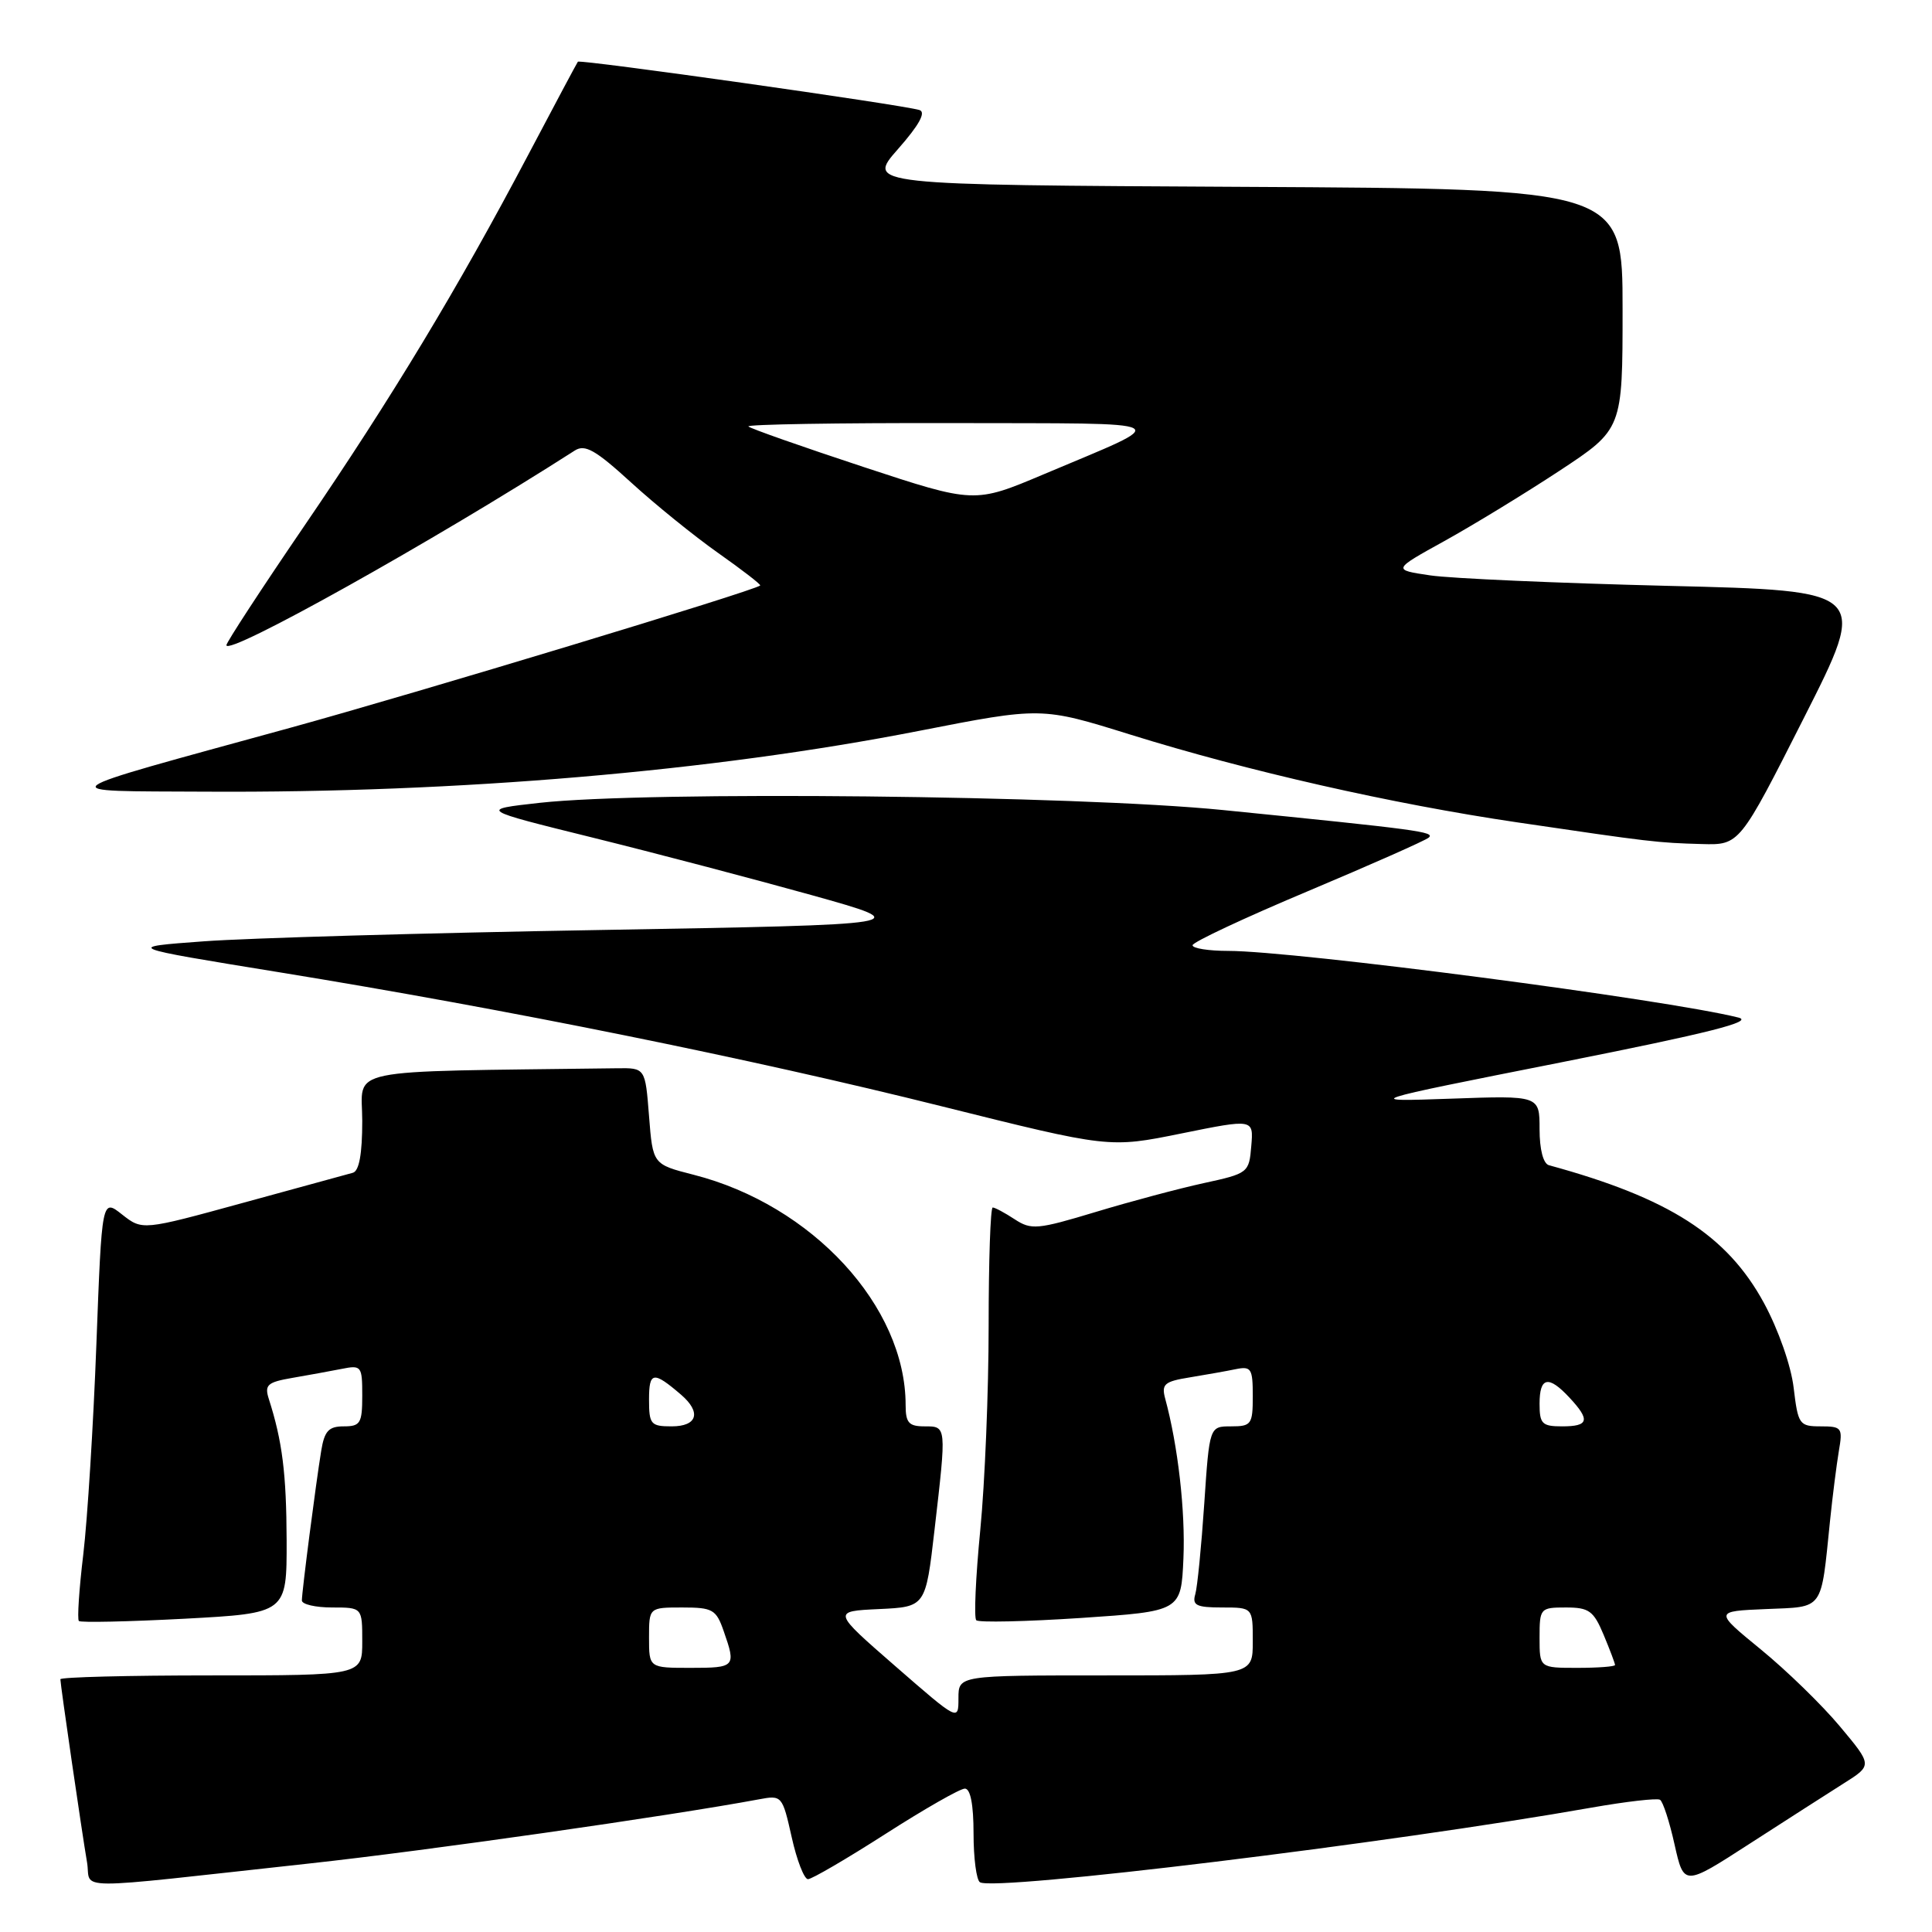 <?xml version="1.0" encoding="UTF-8" standalone="no"?>
<!DOCTYPE svg PUBLIC "-//W3C//DTD SVG 1.1//EN" "http://www.w3.org/Graphics/SVG/1.1/DTD/svg11.dtd" >
<svg xmlns="http://www.w3.org/2000/svg" xmlns:xlink="http://www.w3.org/1999/xlink" version="1.1" viewBox="0 0 256 256">
 <g >
 <path fill="currentColor"
d=" M 41.00 246.92 C 56.44 245.24 88.71 240.63 100.57 238.42 C 103.60 237.85 103.67 237.93 104.90 243.42 C 105.58 246.49 106.56 249.00 107.06 249.00 C 107.57 249.00 112.19 246.30 117.34 243.00 C 122.49 239.70 127.21 237.00 127.85 237.00 C 128.59 237.00 129.00 239.12 129.00 242.94 C 129.00 246.21 129.38 249.12 129.85 249.41 C 131.82 250.62 184.07 244.25 210.88 239.52 C 215.49 238.71 219.58 238.24 219.96 238.48 C 220.35 238.71 221.22 241.39 221.89 244.42 C 223.13 249.93 223.13 249.93 231.81 244.32 C 236.59 241.24 242.21 237.63 244.30 236.31 C 248.11 233.91 248.11 233.91 243.80 228.76 C 241.44 225.93 236.72 221.34 233.32 218.56 C 227.14 213.50 227.14 213.50 234.00 213.21 C 241.76 212.88 241.25 213.58 242.49 201.50 C 242.83 198.20 243.36 194.04 243.66 192.25 C 244.19 189.19 244.05 189.00 241.25 189.00 C 238.42 189.00 238.25 188.75 237.67 183.90 C 237.33 180.98 235.64 176.17 233.73 172.65 C 228.85 163.67 221.16 158.74 205.25 154.40 C 204.49 154.20 204.00 152.32 204.00 149.61 C 204.00 145.16 204.00 145.16 192.25 145.58 C 180.50 145.99 180.50 145.99 206.84 140.77 C 226.57 136.85 232.46 135.36 230.34 134.83 C 220.76 132.43 171.58 126.00 162.75 126.00 C 160.14 126.00 158.01 125.66 158.02 125.25 C 158.03 124.84 164.89 121.62 173.27 118.10 C 181.65 114.57 188.86 111.38 189.31 110.99 C 190.18 110.23 188.05 109.94 162.00 107.33 C 142.62 105.39 85.89 104.79 71.50 106.38 C 63.50 107.27 63.50 107.27 78.50 110.98 C 86.75 113.02 99.79 116.45 107.48 118.59 C 121.47 122.50 121.47 122.50 79.48 123.23 C 56.39 123.62 32.78 124.30 27.00 124.73 C 16.50 125.50 16.50 125.50 37.00 128.83 C 67.20 133.74 99.58 140.29 124.74 146.58 C 146.98 152.13 146.98 152.13 156.54 150.19 C 166.11 148.25 166.11 148.25 165.80 151.86 C 165.51 155.40 165.39 155.49 159.50 156.77 C 156.20 157.49 149.75 159.21 145.16 160.60 C 137.47 162.92 136.65 163.00 134.45 161.56 C 133.14 160.70 131.83 160.00 131.54 160.00 C 131.24 160.00 131.00 167.06 131.00 175.70 C 131.00 184.33 130.50 196.51 129.89 202.75 C 129.28 209.00 129.04 214.38 129.36 214.69 C 129.68 215.01 135.92 214.87 143.22 214.39 C 156.50 213.50 156.50 213.50 156.81 206.50 C 157.08 200.26 156.09 191.55 154.39 185.31 C 153.88 183.41 154.29 183.05 157.65 182.51 C 159.77 182.16 162.51 181.68 163.75 181.42 C 165.79 181.01 166.00 181.34 166.00 184.98 C 166.00 188.74 165.81 189.00 163.13 189.00 C 160.26 189.00 160.26 189.00 159.57 199.25 C 159.19 204.89 158.66 210.29 158.38 211.25 C 157.95 212.71 158.53 213.00 161.93 213.00 C 166.00 213.00 166.00 213.00 166.00 217.50 C 166.00 222.00 166.00 222.00 146.50 222.00 C 127.00 222.00 127.00 222.00 127.00 225.03 C 127.00 228.06 127.00 228.06 118.64 220.78 C 110.28 213.50 110.28 213.50 116.47 213.21 C 122.65 212.92 122.65 212.92 123.83 202.71 C 125.43 188.87 125.44 189.00 122.50 189.00 C 120.42 189.00 120.00 188.52 120.00 186.18 C 120.00 173.10 107.63 159.67 91.90 155.66 C 86.50 154.28 86.50 154.28 86.00 147.89 C 85.50 141.50 85.50 141.50 81.75 141.55 C 44.72 142.04 48.00 141.36 48.00 148.53 C 48.00 152.91 47.59 155.17 46.75 155.40 C 46.06 155.59 39.51 157.38 32.18 159.39 C 18.87 163.04 18.87 163.04 16.18 160.93 C 13.50 158.81 13.50 158.81 12.77 178.16 C 12.37 188.80 11.59 201.29 11.04 205.93 C 10.48 210.57 10.22 214.55 10.45 214.79 C 10.69 215.02 16.98 214.88 24.44 214.49 C 38.00 213.76 38.00 213.76 37.98 204.13 C 37.95 195.25 37.41 190.95 35.62 185.37 C 35.03 183.51 35.42 183.15 38.72 182.58 C 40.80 182.22 43.74 181.69 45.25 181.39 C 47.89 180.86 48.00 181.00 48.00 184.92 C 48.00 188.59 47.75 189.00 45.55 189.00 C 43.55 189.00 42.99 189.61 42.56 192.25 C 41.85 196.58 40.00 210.90 40.00 212.07 C 40.00 212.58 41.80 213.00 44.00 213.00 C 48.00 213.00 48.00 213.00 48.00 217.50 C 48.00 222.00 48.00 222.00 28.00 222.00 C 17.00 222.00 8.00 222.23 8.00 222.51 C 8.00 223.21 10.85 242.79 11.53 246.75 C 12.18 250.50 8.43 250.48 41.00 246.92 Z  M 239.03 95.12 C 247.56 78.27 247.56 78.27 221.03 77.63 C 206.44 77.27 192.25 76.65 189.50 76.24 C 184.50 75.50 184.50 75.50 191.39 71.69 C 195.18 69.59 202.05 65.40 206.64 62.38 C 215.00 56.87 215.00 56.87 215.00 40.95 C 215.00 25.02 215.00 25.02 164.90 24.76 C 114.81 24.50 114.81 24.50 118.99 19.75 C 121.80 16.56 122.73 14.86 121.83 14.58 C 119.59 13.88 76.83 7.83 76.57 8.18 C 76.44 8.35 73.48 13.90 70.00 20.50 C 60.65 38.23 51.94 52.66 40.34 69.66 C 34.65 78.00 30.00 85.12 30.00 85.49 C 30.00 87.03 57.49 71.67 76.16 59.70 C 77.51 58.83 78.90 59.62 83.60 63.91 C 86.78 66.82 91.98 71.03 95.17 73.28 C 98.36 75.53 100.86 77.46 100.73 77.58 C 99.96 78.28 55.10 91.86 38.41 96.45 C 5.79 105.41 6.61 104.79 27.29 104.90 C 60.65 105.09 94.37 102.21 121.75 96.85 C 138.00 93.67 138.00 93.67 149.75 97.33 C 165.35 102.19 184.45 106.52 201.00 108.96 C 218.69 111.57 219.63 111.68 225.50 111.84 C 230.50 111.98 230.50 111.98 239.03 95.12 Z  M 86.00 217.00 C 86.00 213.00 86.00 213.00 90.40 213.00 C 94.44 213.00 94.90 213.26 95.90 216.15 C 97.55 220.87 97.43 221.00 91.50 221.00 C 86.00 221.00 86.00 221.00 86.00 217.00 Z  M 204.00 217.00 C 204.00 213.10 204.09 213.00 207.49 213.00 C 210.55 213.00 211.16 213.44 212.49 216.62 C 213.32 218.61 214.00 220.41 214.00 220.62 C 214.00 220.83 211.75 221.00 209.00 221.00 C 204.00 221.00 204.00 221.00 204.00 217.00 Z  M 86.00 185.44 C 86.00 181.73 86.57 181.65 90.25 184.81 C 92.96 187.14 92.41 189.00 89.00 189.00 C 86.23 189.00 86.00 188.73 86.00 185.44 Z  M 204.00 186.00 C 204.00 182.44 205.18 182.20 207.96 185.19 C 210.74 188.17 210.53 189.00 207.00 189.00 C 204.33 189.00 204.00 188.67 204.00 186.00 Z  M 114.40 61.87 C 106.31 59.20 99.45 56.79 99.17 56.51 C 98.89 56.23 111.00 56.03 126.08 56.06 C 156.73 56.14 155.63 55.52 138.31 62.84 C 129.12 66.72 129.12 66.72 114.40 61.87 Z "/>
</g>
</svg>